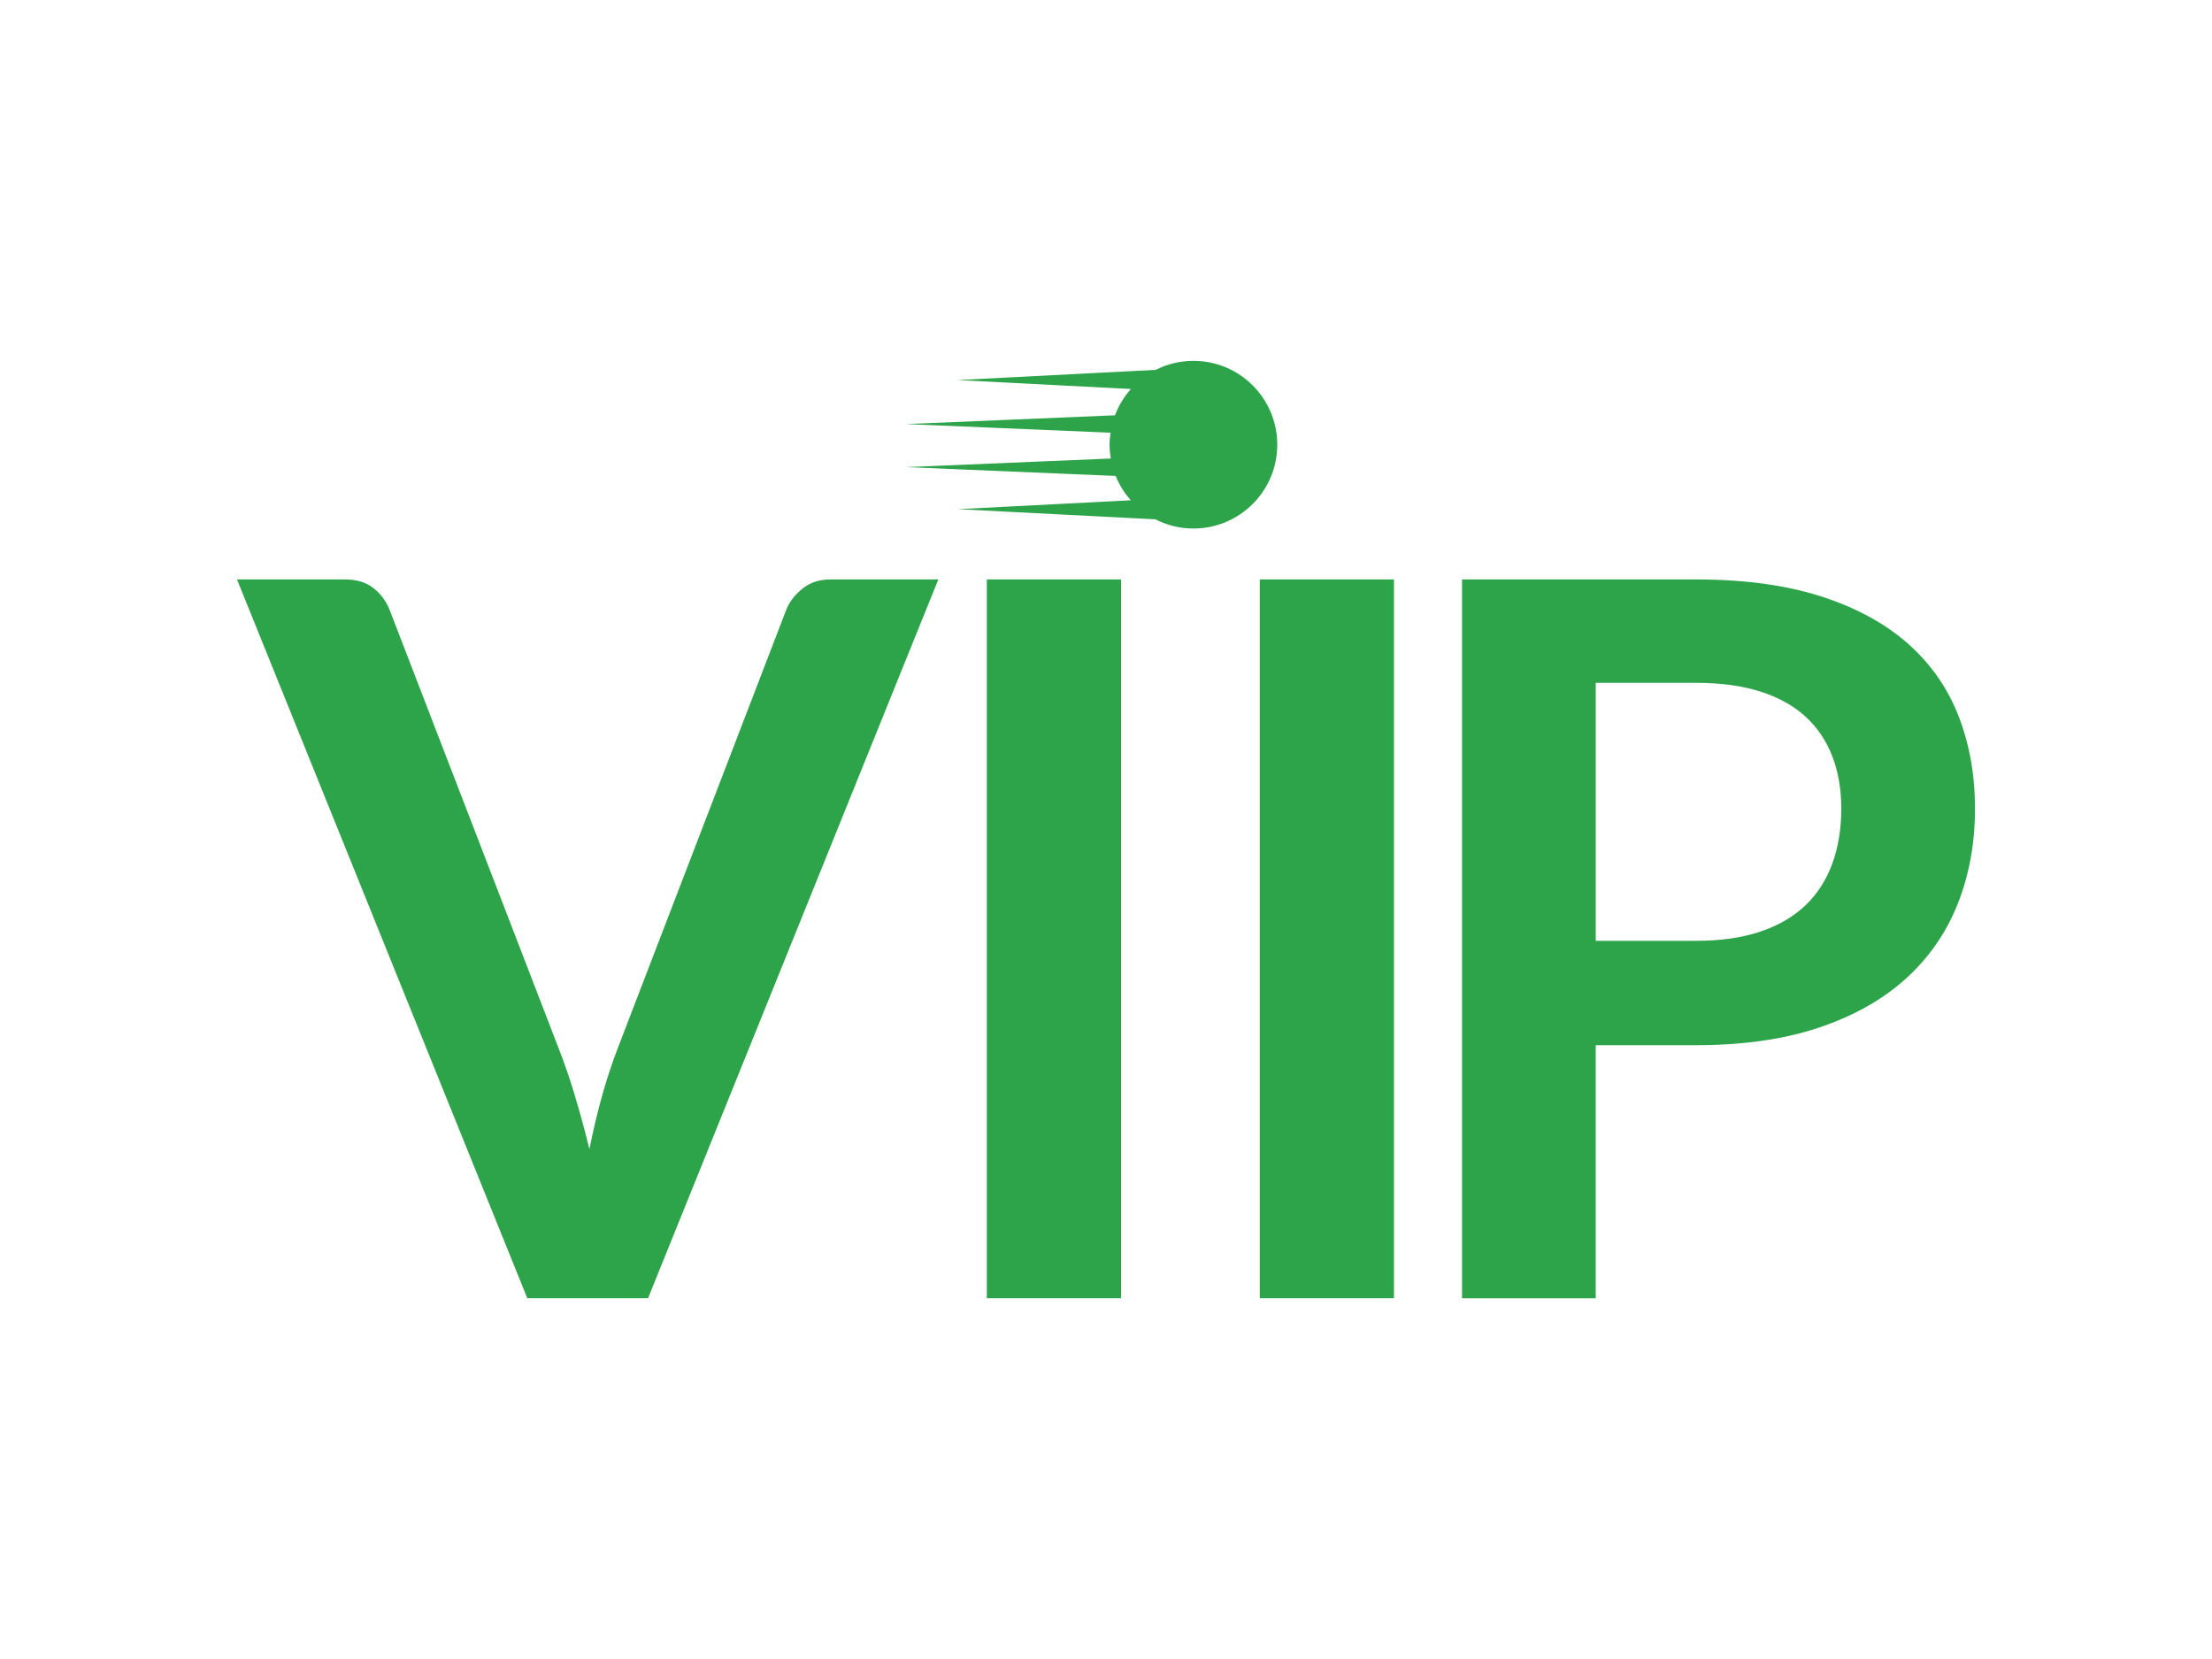 <?xml version="1.0" encoding="iso-8859-1"?>
<!-- Generator: Adobe Illustrator 18.1.0, SVG Export Plug-In . SVG Version: 6.00 Build 0)  -->
<!DOCTYPE svg PUBLIC "-//W3C//DTD SVG 1.1//EN" "http://www.w3.org/Graphics/SVG/1.1/DTD/svg11.dtd">
<svg version="1.1" xmlns="http://www.w3.org/2000/svg" xmlns:xlink="http://www.w3.org/1999/xlink" x="0px" y="0px"
	 viewBox="0 0 140 105" style="enable-background:new 0 0 140 105;" xml:space="preserve">
<g id="viip">
	<g>
		<path style="fill:#2DA44A;" d="M41.017,82.164l18.371-45.491h-6.826c-0.714,0-1.312,0.199-1.792,0.598
			c-0.485,0.399-0.819,0.839-1.008,1.323L39.099,66.34c-0.713,1.846-1.311,3.975-1.794,6.385c-0.293-1.193-0.604-2.33-0.928-3.41
			c-0.326-1.082-0.667-2.072-1.023-2.975L24.658,38.594c-0.231-0.568-0.578-1.029-1.039-1.386c-0.461-0.357-1.059-0.535-1.792-0.535
			H15l18.373,45.491H41.017z"/>
		<rect x="62.457" y="36.673" style="fill:#2DA44A;" width="8.495" height="45.491"/>
		<rect x="79.733" y="36.673" style="fill:#2DA44A;" width="8.493" height="45.491"/>
		<path style="fill:#2DA44A;" d="M123.961,45.325c-0.692-1.783-1.763-3.313-3.209-4.593c-1.447-1.278-3.284-2.276-5.506-2.989
			c-2.224-0.712-4.855-1.069-7.895-1.069H92.533v45.491h8.462V66.15h6.356c2.955,0,5.534-0.365,7.737-1.1
			c2.202-0.734,4.037-1.762,5.505-3.082c1.469-1.322,2.569-2.9,3.304-4.736c0.733-1.836,1.103-3.854,1.103-6.055
			C125,49.057,124.655,47.107,123.961,45.325z M115.97,54.652c-0.378,1.037-0.942,1.918-1.697,2.643
			c-0.756,0.725-1.71,1.279-2.862,1.668c-1.155,0.389-2.506,0.582-4.059,0.582h-6.356V43.218h6.356c1.553,0,2.903,0.183,4.059,0.55
			c1.152,0.367,2.106,0.896,2.862,1.587c0.755,0.694,1.319,1.531,1.697,2.517c0.379,0.986,0.567,2.087,0.567,3.305
			C116.537,52.456,116.349,53.615,115.97,54.652z"/>
		<path style="fill:#2DA44A;" d="M70.612,30.122c0.229,0.57,0.556,1.089,0.956,1.541l-10.942,0.563l12.497,0.642
			c0.723,0.371,1.541,0.583,2.409,0.583c2.933,0,5.307-2.376,5.307-5.306c0-2.931-2.374-5.307-5.307-5.307
			c-0.859,0-1.668,0.209-2.387,0.571l-12.55,0.646l10.98,0.565c-0.431,0.484-0.774,1.045-1.006,1.664l-13.228,0.557l12.946,0.545
			c-0.035,0.249-0.06,0.501-0.06,0.76c0,0.298,0.031,0.589,0.078,0.874l-12.963,0.545L70.612,30.122z"/>
	</g>
</g>
<g id="Layer_1">
</g>
</svg>

